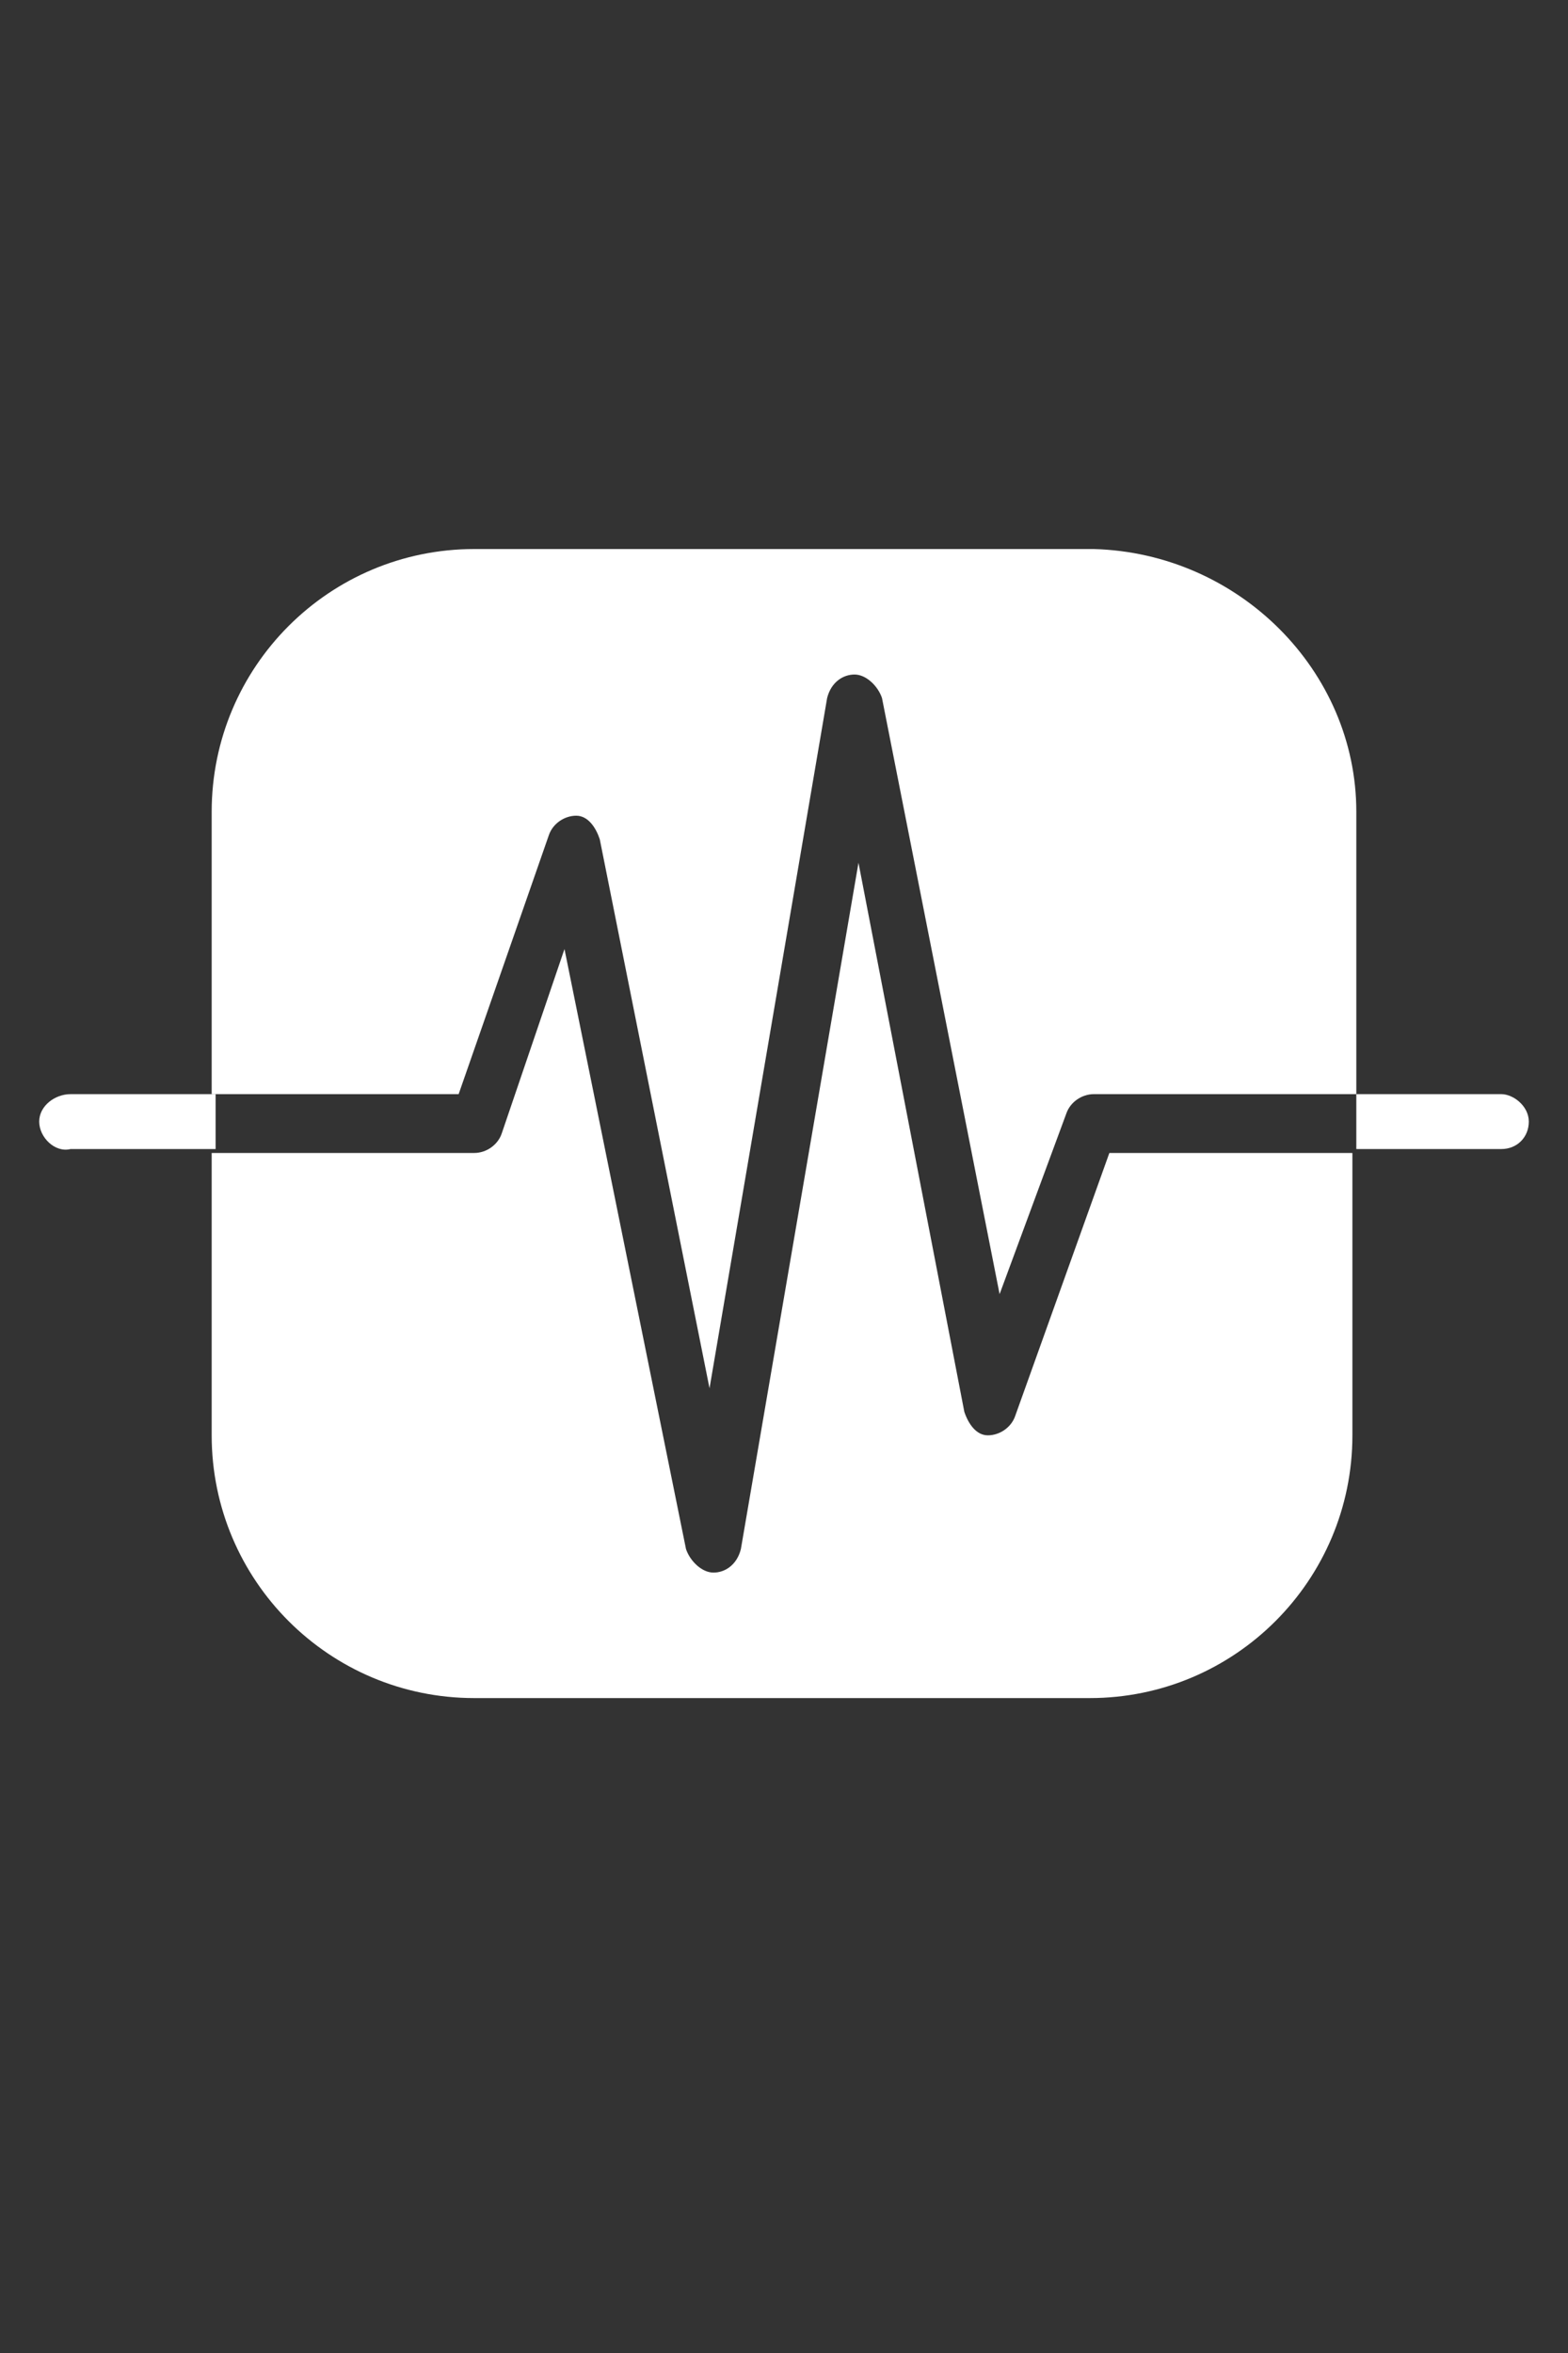 <?xml version="1.0" encoding="utf-8"?>
<!-- Generator: Adobe Illustrator 22.1.0, SVG Export Plug-In . SVG Version: 6.00 Build 0)  -->
<svg version="1.1" id="Livello_1" xmlns="http://www.w3.org/2000/svg" xmlns:xlink="http://www.w3.org/1999/xlink" x="0px" y="0px"
	 viewBox="0 0 40 60" style="enable-background:new 0 0 40 60;" xml:space="preserve">
<rect x="0" y="0" width="40" height="60" fill="#333333" stroke="none"/>
<style type="text/css">
	.st0{fill:#FFFFFF;}
</style>
<g>
	<path class="st0" d="M1.8,27.9h3.7v1.4H1.8C1.4,29.4,1,29,1,28.6C1,28.2,1.4,27.9,1.8,27.9z"/>
	<path class="st0" d="M39,28.6c0,0.4-0.3,0.7-0.7,0.7h-3.7v-1.4h3.7C38.6,27.9,39,28.2,39,28.6z"/>
</g>
<path class="st0" d="M34.6,20.7v7.2h-6.7c-0.3,0-0.6,0.2-0.7,0.5L25.5,33l-3-15.2c-0.1-0.3-0.4-0.6-0.7-0.6c-0.3,0-0.6,0.2-0.7,0.6
	l-3,17.6l-2.8-14c-0.1-0.3-0.3-0.6-0.6-0.6c-0.3,0-0.6,0.2-0.7,0.5l-2.3,6.6H5.4v-7.2c0-3.7,3-6.7,6.7-6.7h15.8
	C31.6,14.1,34.6,17.1,34.6,20.7z"/>
<path class="st0" d="M28.3,29.4h6.2v7.2c0,3.7-3,6.7-6.7,6.7H12.1c-3.7,0-6.7-3-6.7-6.7v-7.2h6.7c0.3,0,0.6-0.2,0.7-0.5l1.6-4.7
	l3.1,15.3c0.1,0.3,0.4,0.6,0.7,0.6h0c0.3,0,0.6-0.2,0.7-0.6l3-17.5l2.7,14c0.1,0.3,0.3,0.6,0.6,0.6c0.3,0,0.6-0.2,0.7-0.5L28.3,29.4
	z"/>
</svg>
